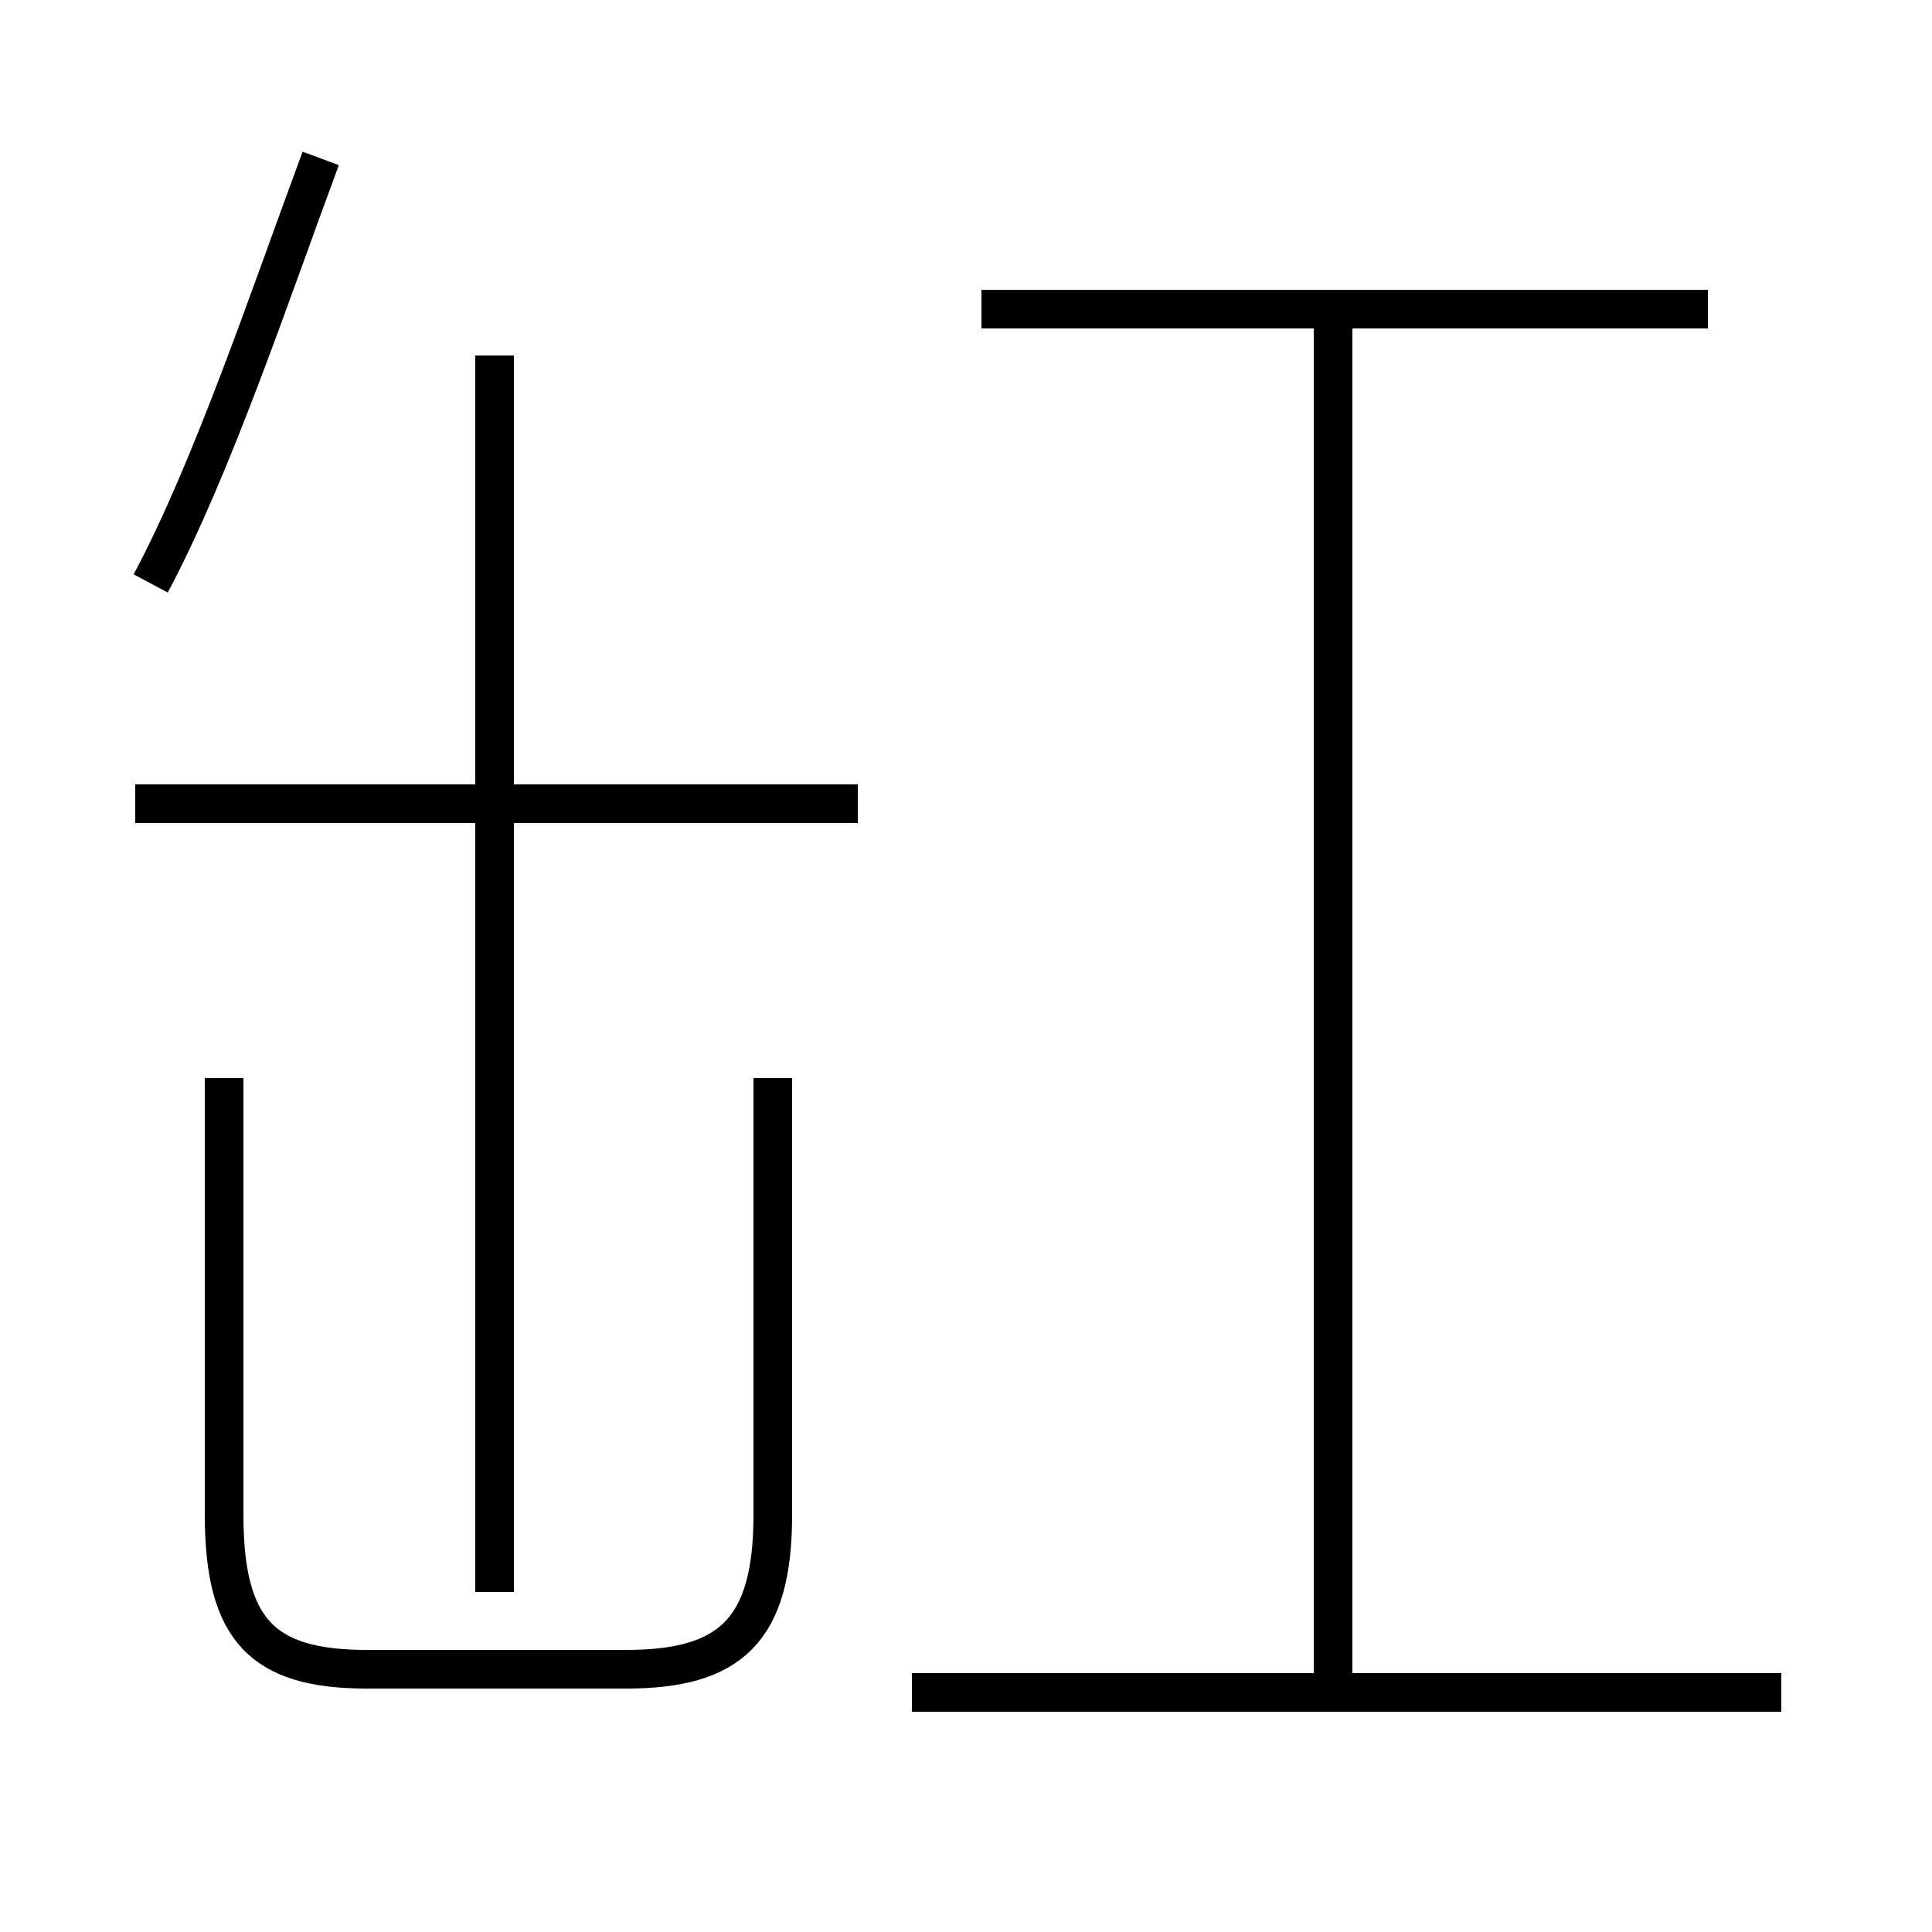 <?xml version='1.0' encoding='utf8'?>
<svg viewBox="0.0 -44.0 50.0 50.0" version="1.1" xmlns="http://www.w3.org/2000/svg">
<rect x="0.0" y="-44.0" width="50.0" height="50.0" fill="#808080" stroke="none"/>
<rect x="-1000" y="-1000" width="2000" height="2000" stroke="white" fill="white"/>
<g style="fill:none; stroke:#000000;  stroke-width:1">
<path d="M 46.1 0.2 L 23.6 0.2 M 34.5 0.2 L 34.5 35.5 M 44.2 36.0 L 25.4 36.0 M 5.8 16.1 L 5.8 4.8 C 5.8 1.8 6.8 0.8 9.5 0.8 L 16.2 0.8 C 18.9 0.8 20.0 1.8 20.0 4.8 L 20.0 16.1 M 12.8 2.8 L 12.8 34.8 M 3.9 28.9 C 5.5 31.9 7.0 36.4 8.3 39.9 M 22.2 23.2 L 3.5 23.2 M 12.8 23.2 L 12.8 2.8" transform="scale(1, -1)" />
</g>
</svg>